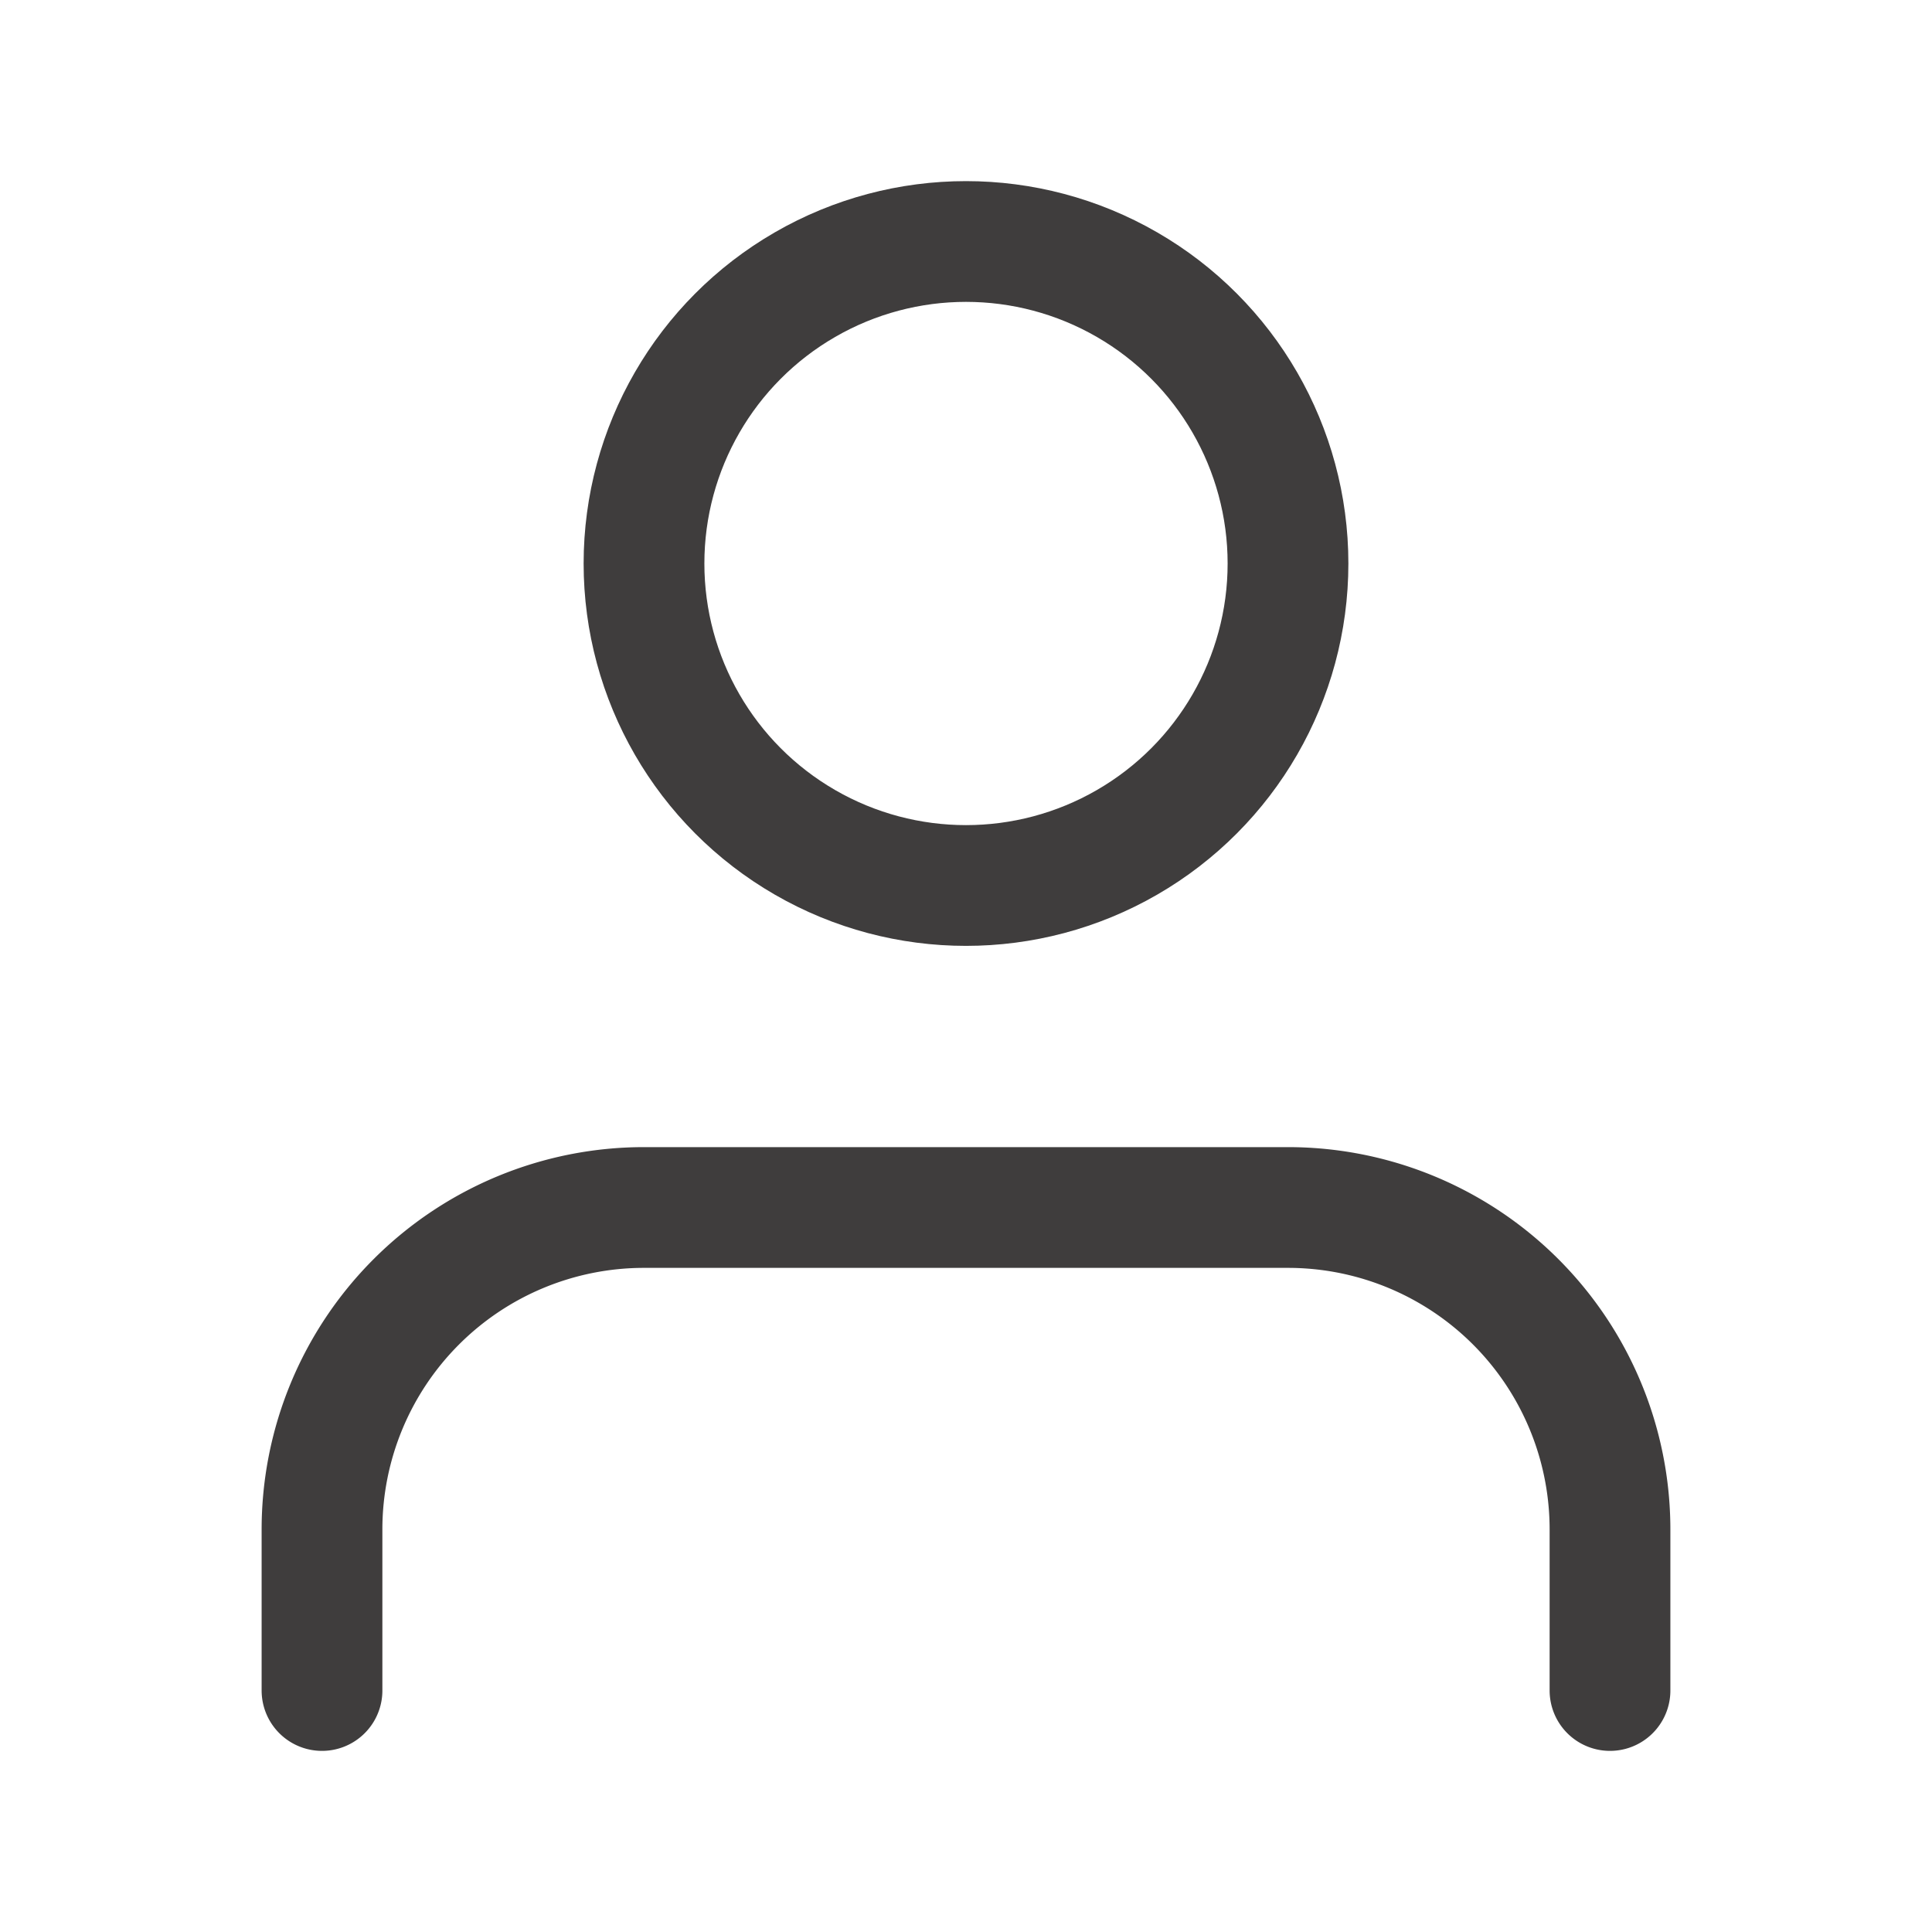 <svg xmlns="http://www.w3.org/2000/svg" width="24" height="24" viewBox="0 0 24 24" fill="none" stroke="#3F3D3D" stroke-width="1.5" stroke-linecap="round" stroke-linejoin="round" class="feather feather-user"><path d="M20 21v-2a4 4 0 0 0-4-4H8a4 4 0 0 0-4 4v2"></path><circle cx="12" cy="7" r="4"></circle></svg>